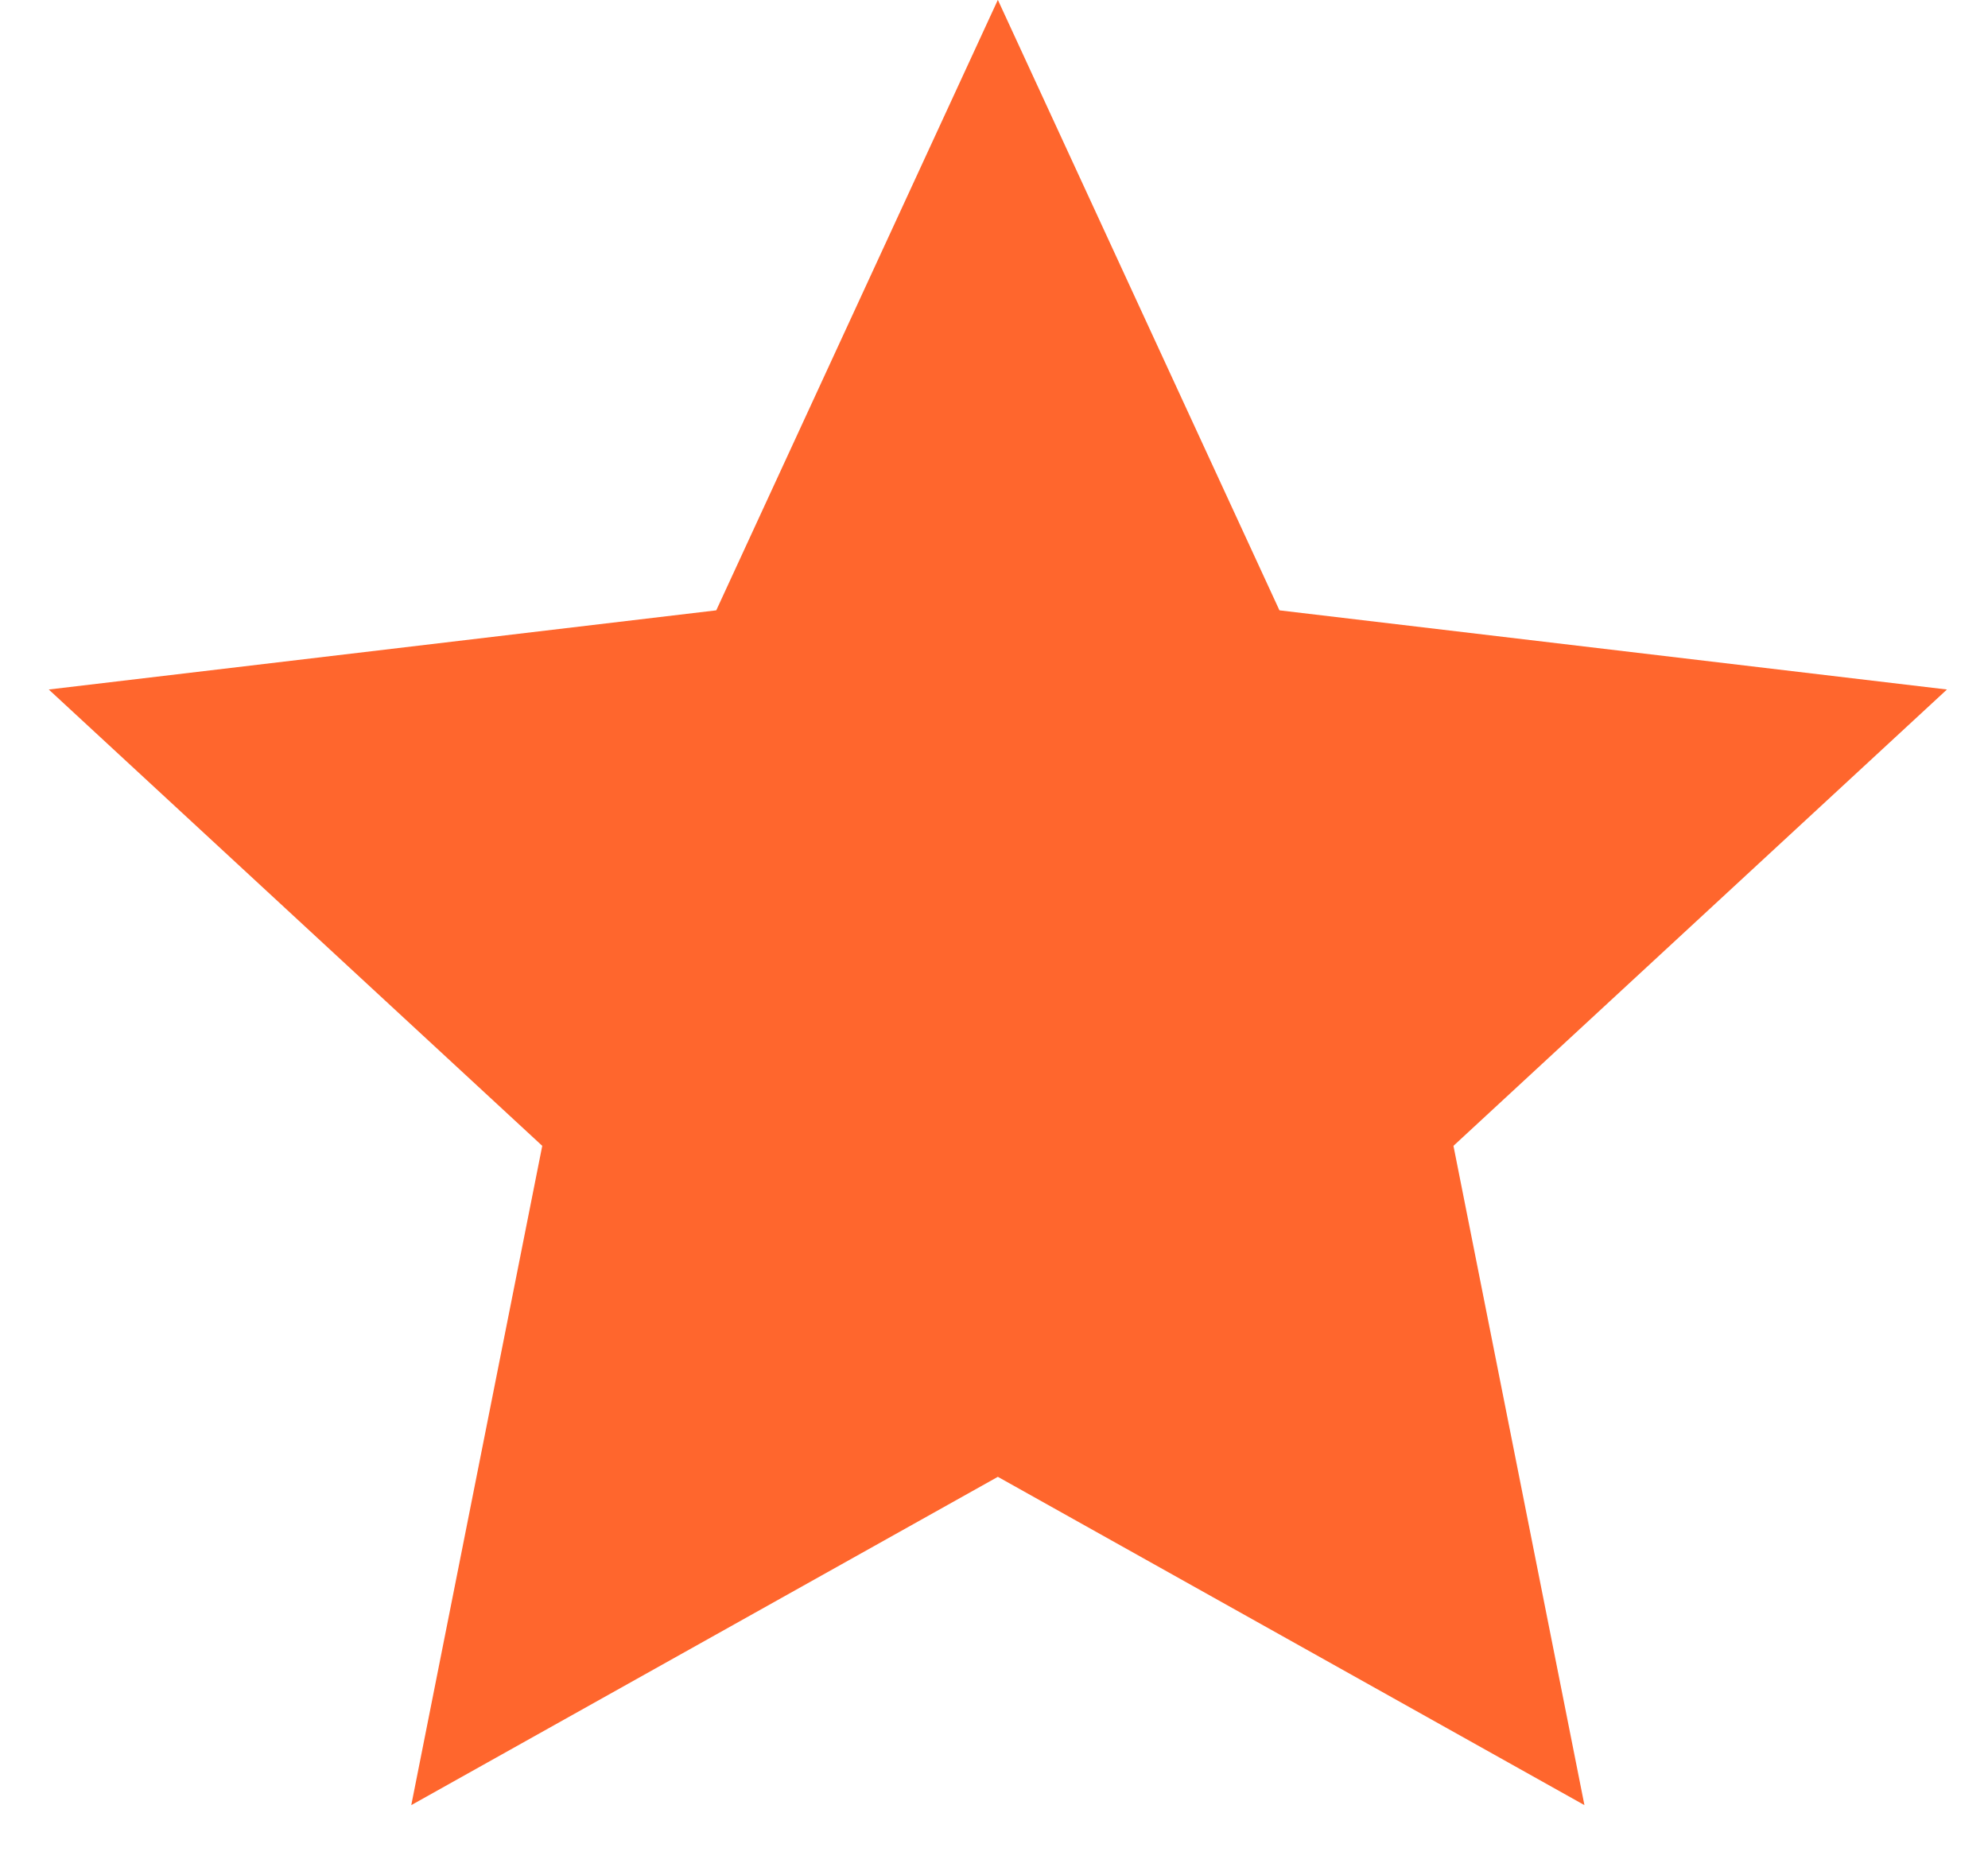 <!-- Generated by IcoMoon.io -->
<svg version="1.1" xmlns="http://www.w3.org/2000/svg" viewBox="0 0 34 32">
<title>star-full</title>
<path fill="#ff662d" d="M17.067 0l4.815 10.439 11.416 1.354-8.44 7.805 2.24 11.276-10.032-5.615-10.032 5.615 2.24-11.276-8.44-7.805 11.416-1.354 4.815-10.439z"></path>
</svg>
